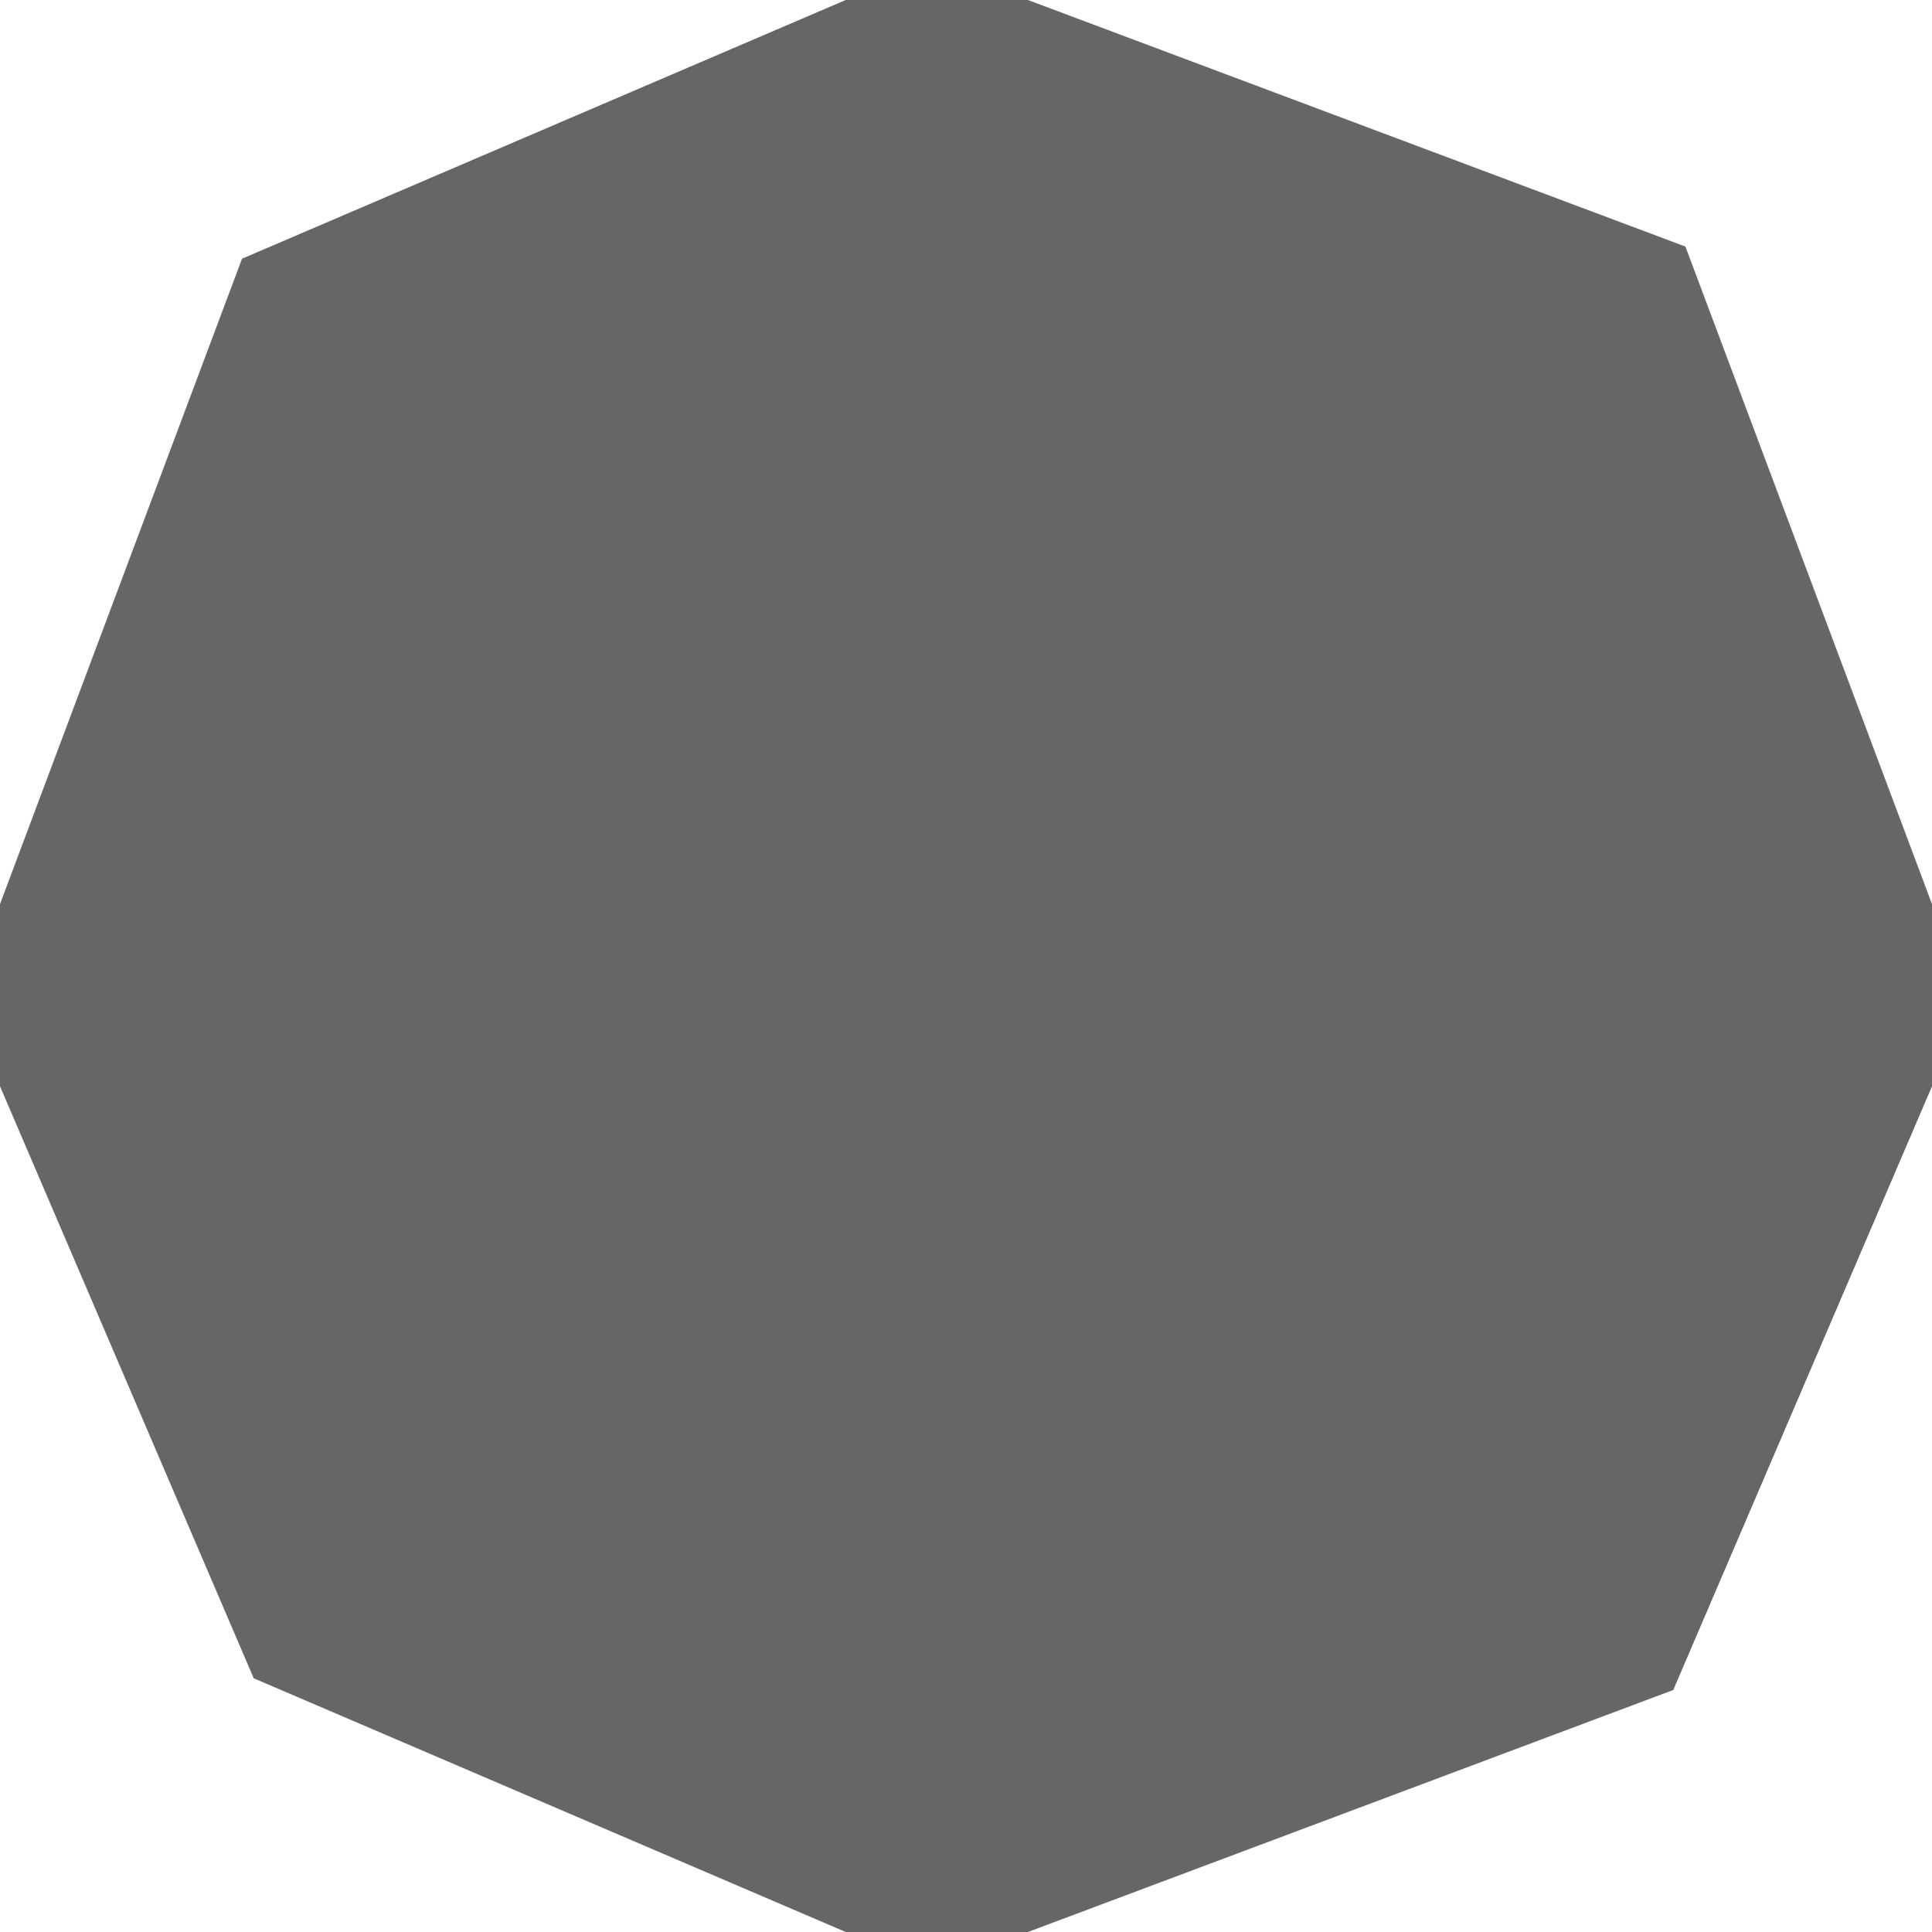 <?xml version="1.0" encoding="UTF-8" standalone="no"?>
<svg xmlns:xlink="http://www.w3.org/1999/xlink" height="2.05px" width="2.05px" xmlns="http://www.w3.org/2000/svg">
  <g transform="matrix(1.0, 0.0, 0.0, 1.0, 1.05, 1.05)">
    <path d="M0.5 0.0 L0.35 0.35 -0.05 0.5 -0.4 0.35 -0.55 0.0 -0.4 -0.4 -0.05 -0.55 0.35 -0.4 0.5 0.0" fill="#ffffff" fill-opacity="0.0" fill-rule="evenodd" stroke="none"/>
    <path d="M0.5 0.0 L0.35 0.35 -0.05 0.5 -0.4 0.35 -0.55 0.0 -0.4 -0.4 -0.05 -0.55 0.35 -0.4 0.5 0.0 Z" fill="none" stroke="#000000" stroke-linecap="butt" stroke-linejoin="miter-clip" stroke-miterlimit="4.0" stroke-opacity="0.6" stroke-width="1.0"/>
  </g>
</svg>
